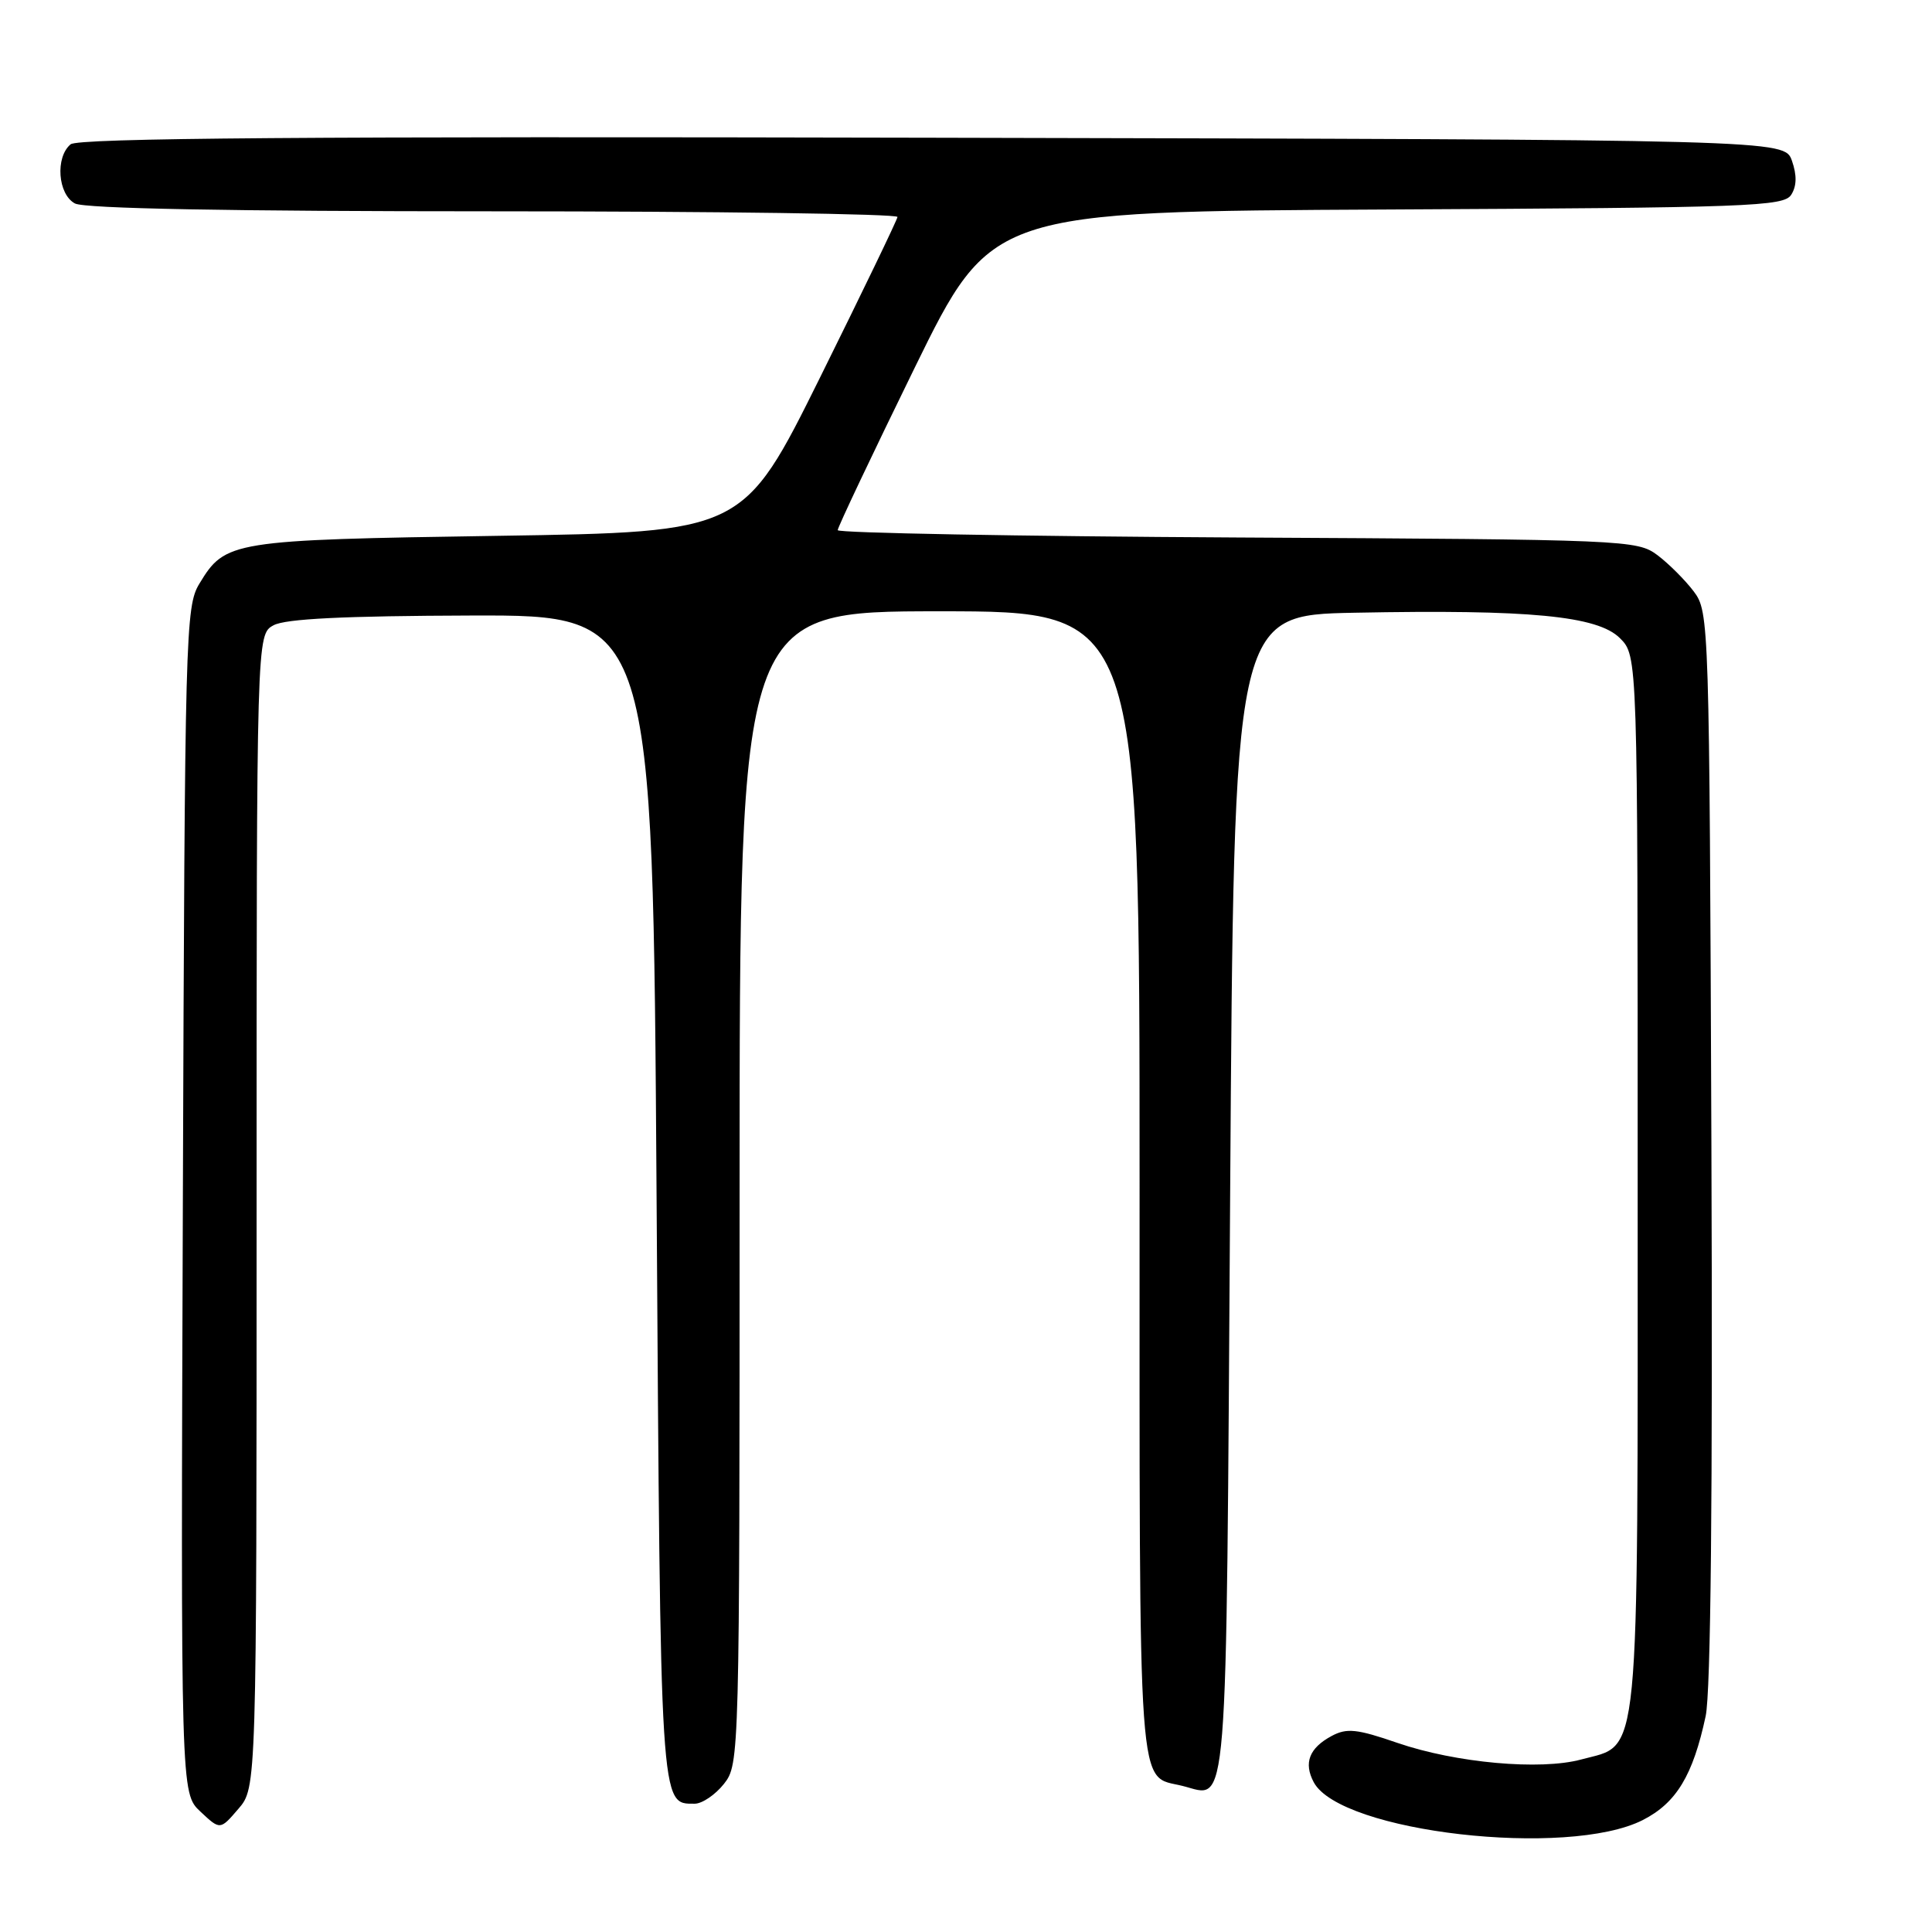 <?xml version="1.0" encoding="UTF-8" standalone="no"?>
<!DOCTYPE svg PUBLIC "-//W3C//DTD SVG 1.1//EN" "http://www.w3.org/Graphics/SVG/1.1/DTD/svg11.dtd" >
<svg xmlns="http://www.w3.org/2000/svg" xmlns:xlink="http://www.w3.org/1999/xlink" version="1.1" viewBox="0 0 256 256">
 <g >
 <path fill="currentColor"
d=" M 217.69 241.16 C 222.13 238.89 224.33 235.25 226.01 227.39 C 226.69 224.18 226.95 198.18 226.77 151.82 C 226.50 82.22 226.47 81.10 224.44 78.38 C 223.30 76.87 221.13 74.70 219.62 73.56 C 216.92 71.55 215.60 71.49 163.93 71.22 C 134.82 71.06 111.00 70.62 111.00 70.25 C 111.00 69.87 115.58 60.21 121.17 48.79 C 131.35 28.02 131.35 28.02 183.82 27.76 C 231.91 27.52 236.37 27.36 237.35 25.80 C 238.08 24.65 238.11 23.21 237.44 21.30 C 236.45 18.50 236.45 18.50 123.58 18.25 C 41.01 18.06 10.35 18.29 9.36 19.12 C 7.30 20.83 7.66 25.75 9.93 26.96 C 11.20 27.64 30.42 28.00 65.43 28.00 C 94.90 28.00 118.96 28.34 118.92 28.75 C 118.87 29.16 114.26 38.72 108.67 50.00 C 98.50 70.50 98.50 70.50 66.00 71.00 C 30.61 71.54 29.85 71.67 26.42 77.34 C 24.58 80.37 24.49 83.69 24.23 159.05 C 23.95 237.61 23.95 237.61 26.56 240.05 C 29.17 242.50 29.17 242.50 31.58 239.69 C 34.00 236.89 34.00 236.89 34.00 160.48 C 34.00 84.07 34.00 84.07 36.25 82.85 C 37.83 81.99 45.61 81.61 62.50 81.56 C 86.50 81.50 86.50 81.50 87.00 158.60 C 87.53 240.25 87.45 239.00 92.05 239.00 C 93.04 239.00 94.79 237.81 95.93 236.37 C 97.98 233.75 98.00 233.11 98.00 157.37 C 98.00 81.00 98.00 81.00 124.50 81.00 C 151.00 81.00 151.00 81.00 151.00 156.93 C 151.00 240.01 150.65 235.12 156.72 236.65 C 162.81 238.17 162.45 242.64 163.00 158.39 C 163.50 81.50 163.50 81.50 179.50 81.19 C 202.65 80.74 211.69 81.60 214.65 84.56 C 217.00 86.91 217.00 86.91 217.00 156.55 C 217.00 235.15 217.41 231.00 209.52 233.14 C 204.10 234.61 192.90 233.60 185.16 230.94 C 179.80 229.09 178.46 228.95 176.46 230.02 C 173.48 231.62 172.71 233.59 174.08 236.16 C 177.63 242.78 207.74 246.23 217.69 241.16 Z "/>
</g>
</svg>